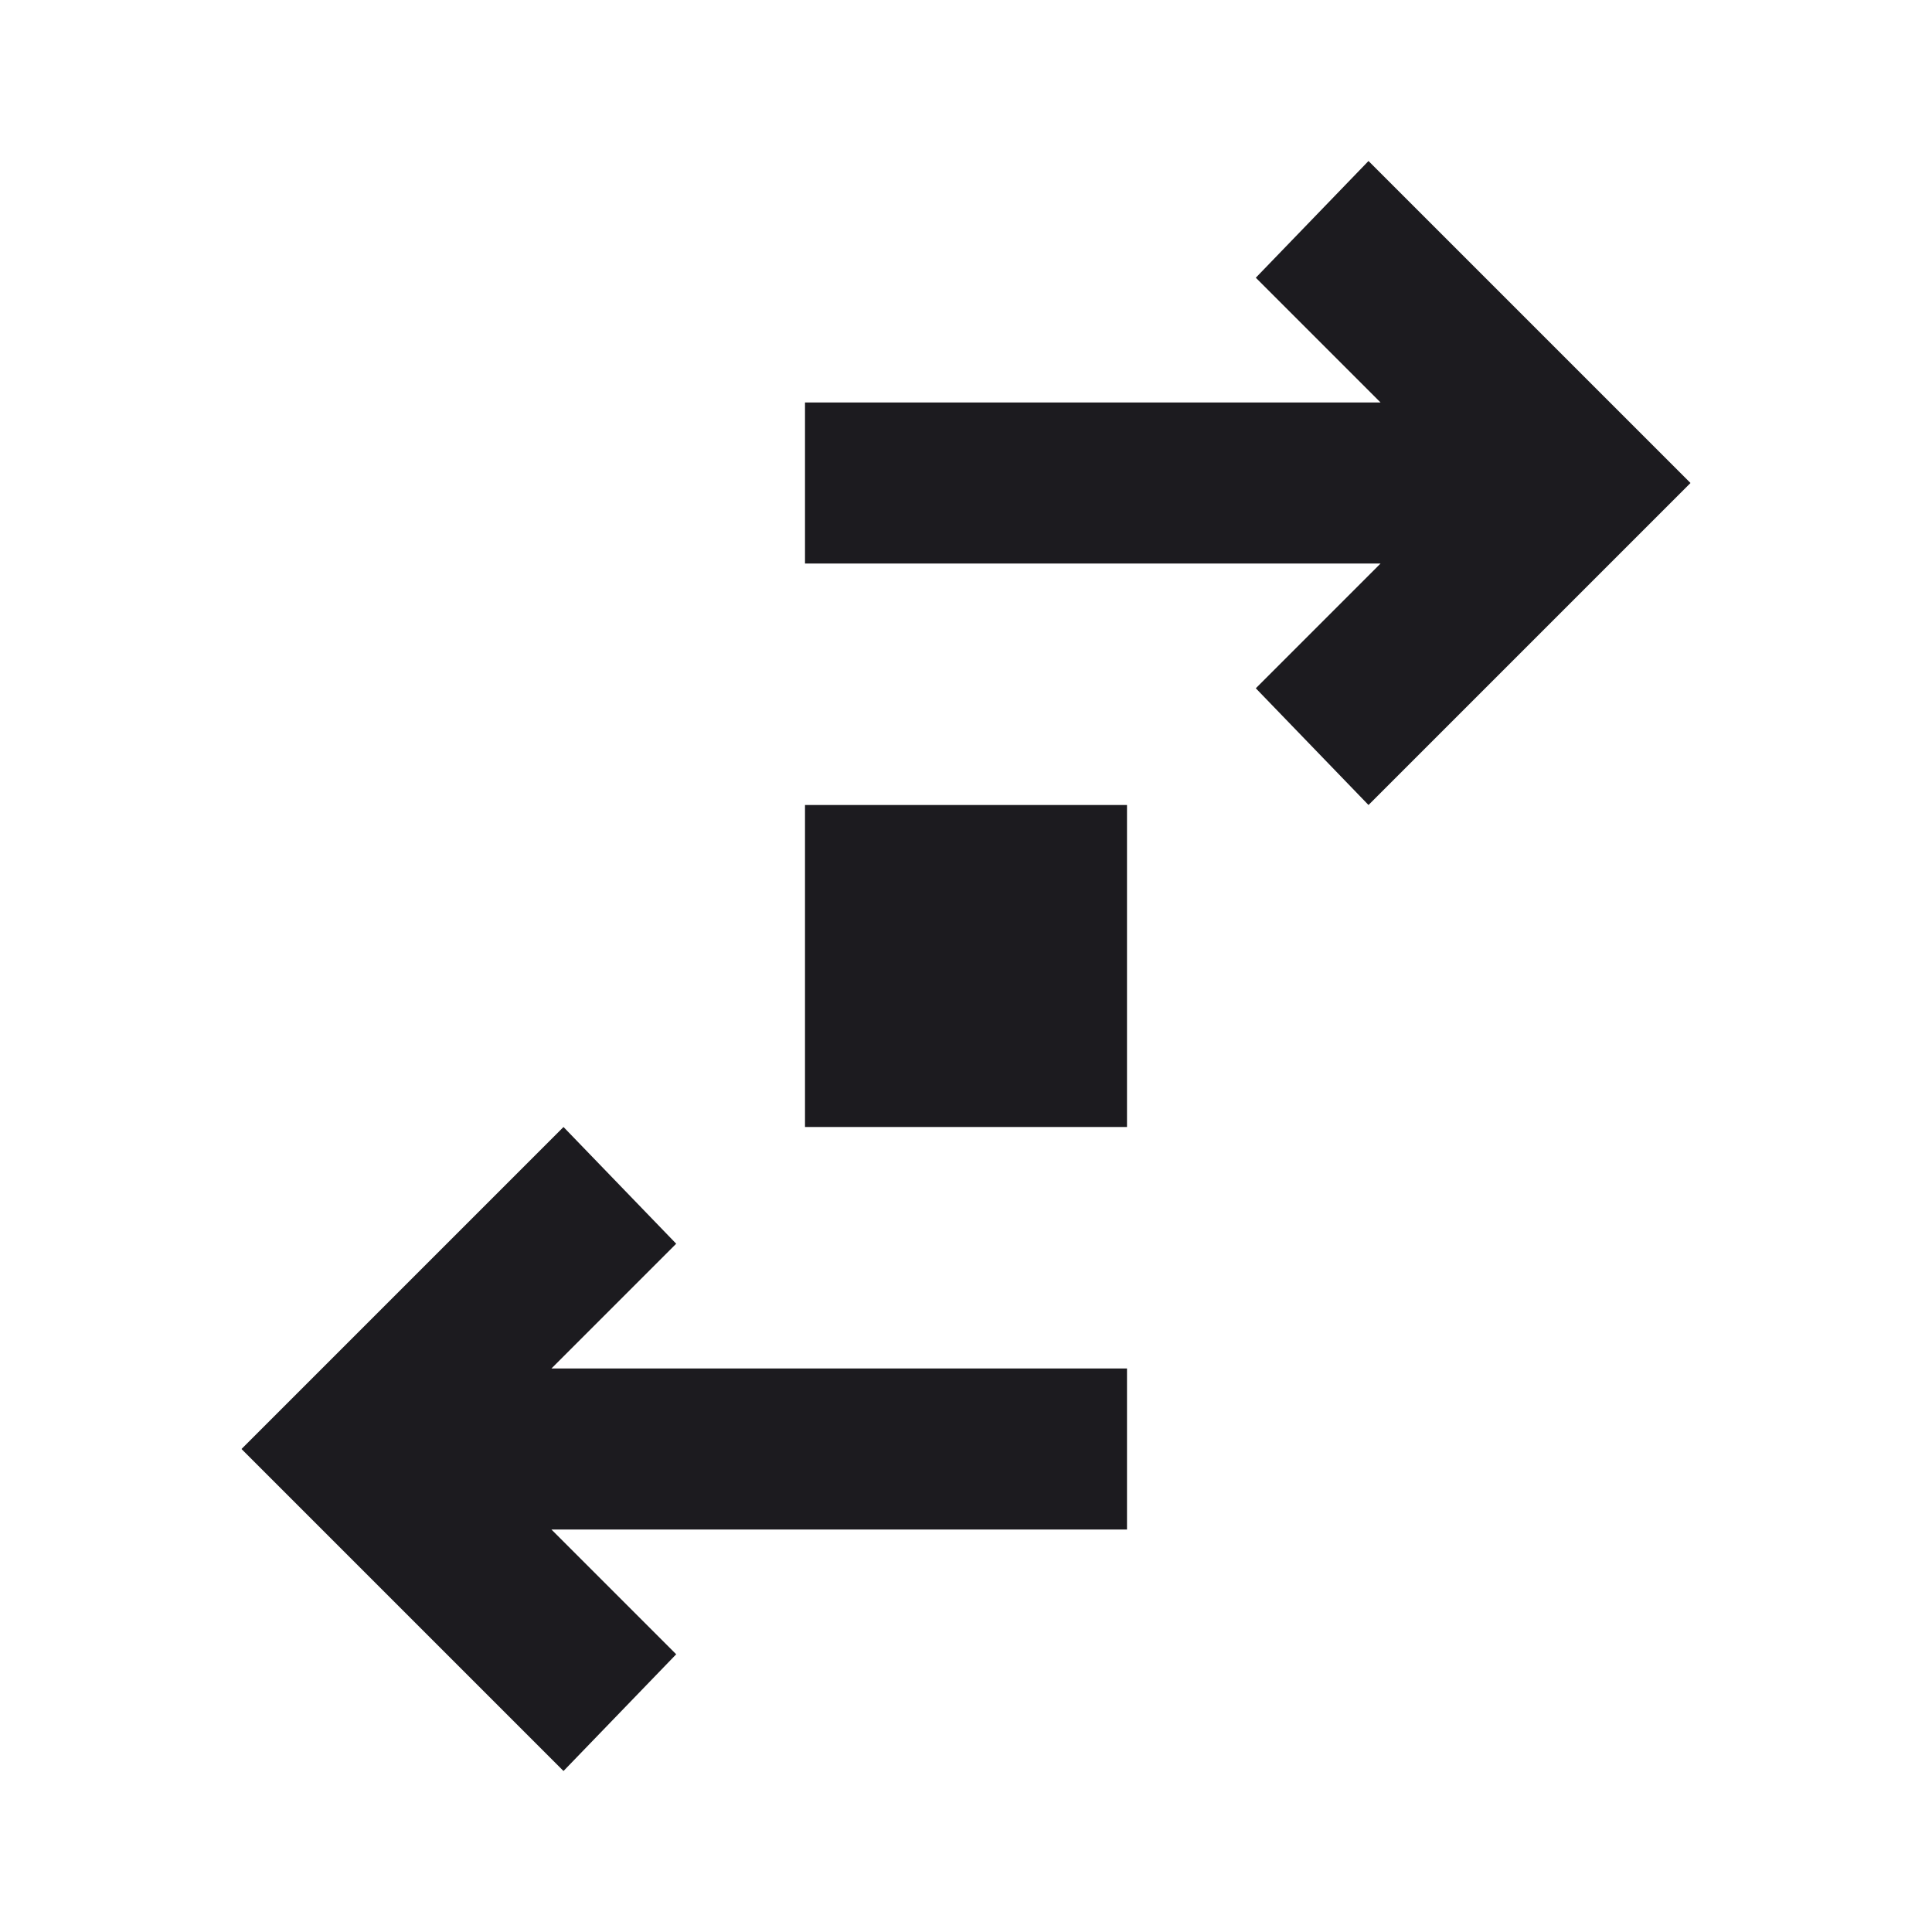 <svg width="24" height="24" viewBox="0 0 24 24" fill="none" xmlns="http://www.w3.org/2000/svg">
<mask id="mask0_2_121" style="mask-type:alpha" maskUnits="userSpaceOnUse" x="0" y="0" width="24" height="24">
<rect width="24" height="24" fill="#D9D9D9"/>
</mask>
<g mask="url(#mask0_2_121)">
<path fill-rule="evenodd" clip-rule="evenodd" d="M15.6 8.55L17 10L21 6L17 2L15.6 3.45L17.15 5H10V7H17.15L15.6 8.55ZM6.85 19H14V17H6.85L8.4 15.45L7 14L3 18L7 22L8.4 20.55L6.85 19ZM10 10V14H14V10H10Z" fill="#1C1B1F"/>
</g>
</svg>
